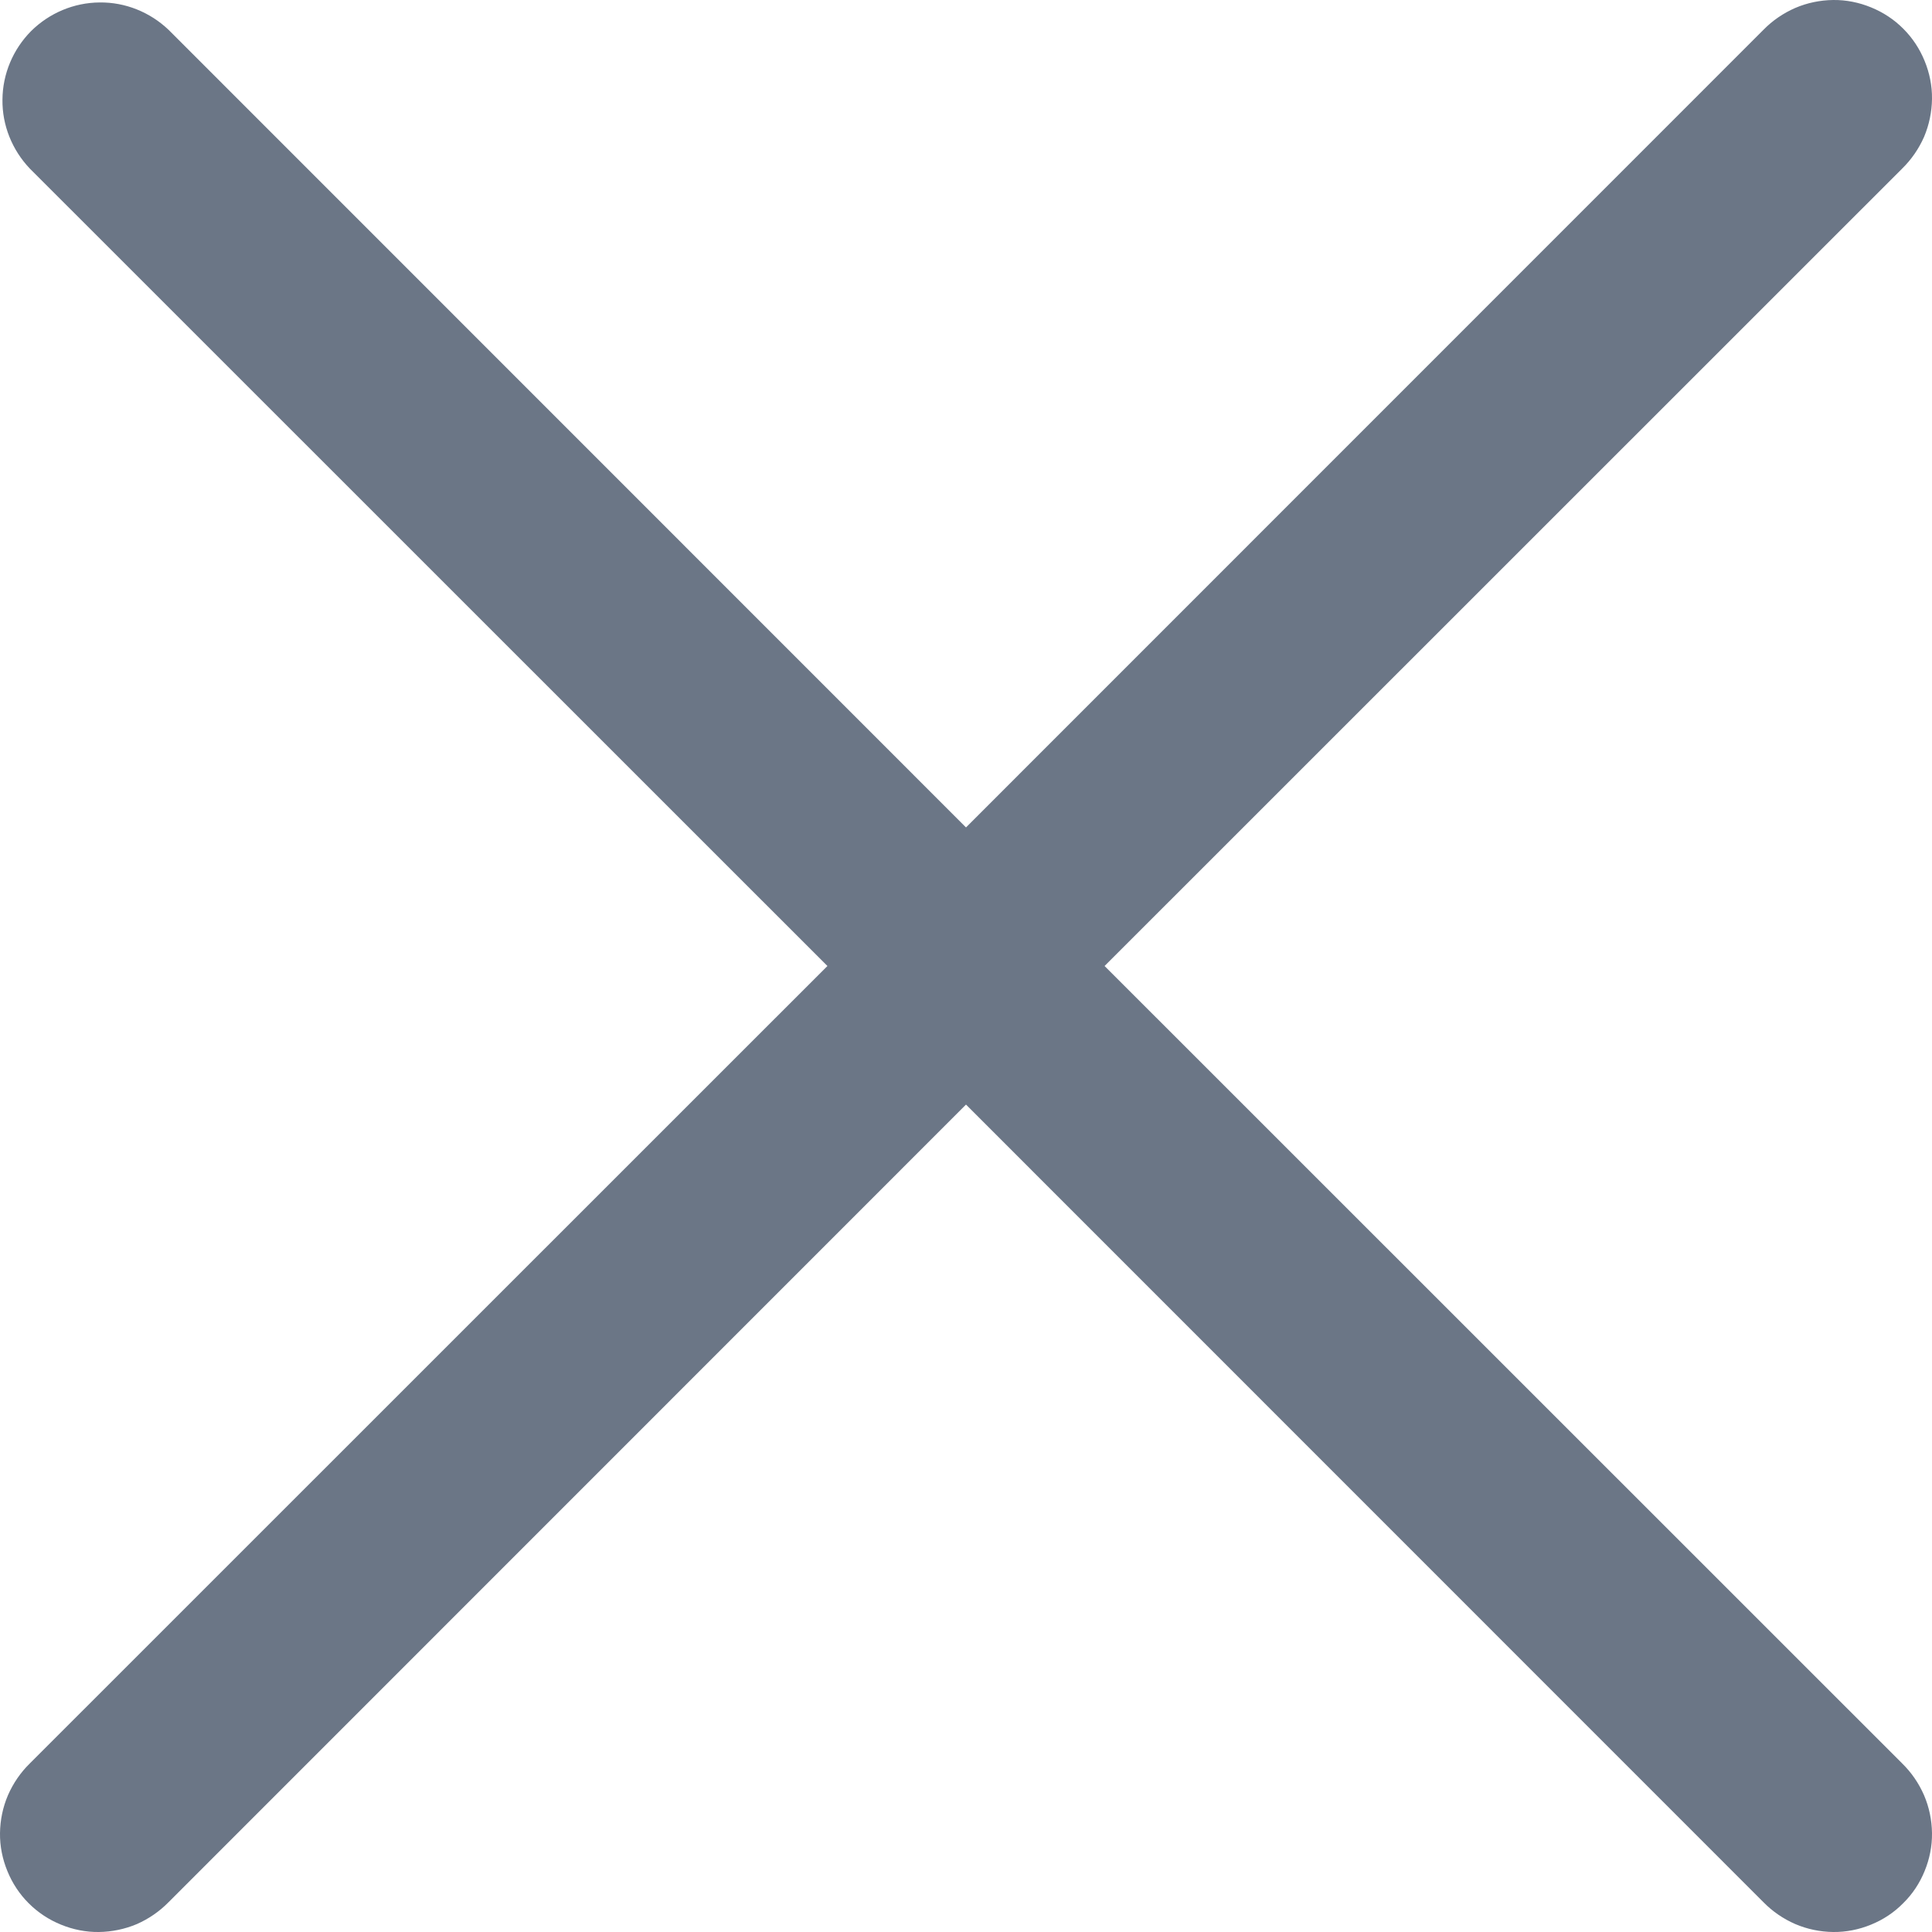 <svg width="11" height="11" viewBox="0 0 11 11" fill="none" xmlns="http://www.w3.org/2000/svg">
<path d="M10.83 10.04C10.883 10.092 10.925 10.153 10.955 10.222C10.984 10.29 10.999 10.363 11 10.437C11.001 10.511 10.986 10.585 10.958 10.653C10.93 10.722 10.889 10.784 10.836 10.836C10.784 10.889 10.722 10.93 10.653 10.958C10.585 10.986 10.511 11.001 10.437 11C10.363 10.999 10.29 10.984 10.222 10.955C10.153 10.925 10.092 10.883 10.04 10.83L5.5 6.289L0.96 10.83C0.908 10.883 0.847 10.925 0.779 10.955C0.71 10.984 0.637 10.999 0.563 11C0.489 11.001 0.415 10.986 0.347 10.958C0.278 10.93 0.216 10.889 0.163 10.836C0.111 10.784 0.07 10.722 0.042 10.653C0.014 10.585 -0.001 10.511 2.10752e-05 10.437C0.001 10.363 0.016 10.29 0.045 10.222C0.075 10.153 0.117 10.092 0.17 10.04L4.711 5.5L0.17 0.96C0.069 0.854 0.012 0.713 0.014 0.567C0.015 0.421 0.074 0.281 0.177 0.177C0.281 0.074 0.421 0.015 0.567 0.014C0.713 0.012 0.854 0.069 0.96 0.17L5.5 4.711L10.04 0.17C10.092 0.117 10.153 0.075 10.222 0.045C10.29 0.016 10.363 0.001 10.437 2.10752e-05C10.511 -0.001 10.585 0.014 10.653 0.042C10.722 0.07 10.784 0.111 10.836 0.163C10.889 0.216 10.93 0.278 10.958 0.347C10.986 0.415 11.001 0.489 11 0.563C10.999 0.637 10.984 0.71 10.955 0.779C10.925 0.847 10.883 0.908 10.83 0.96L6.289 5.5L10.83 10.04Z" fill="#6B7686"/>
</svg>
